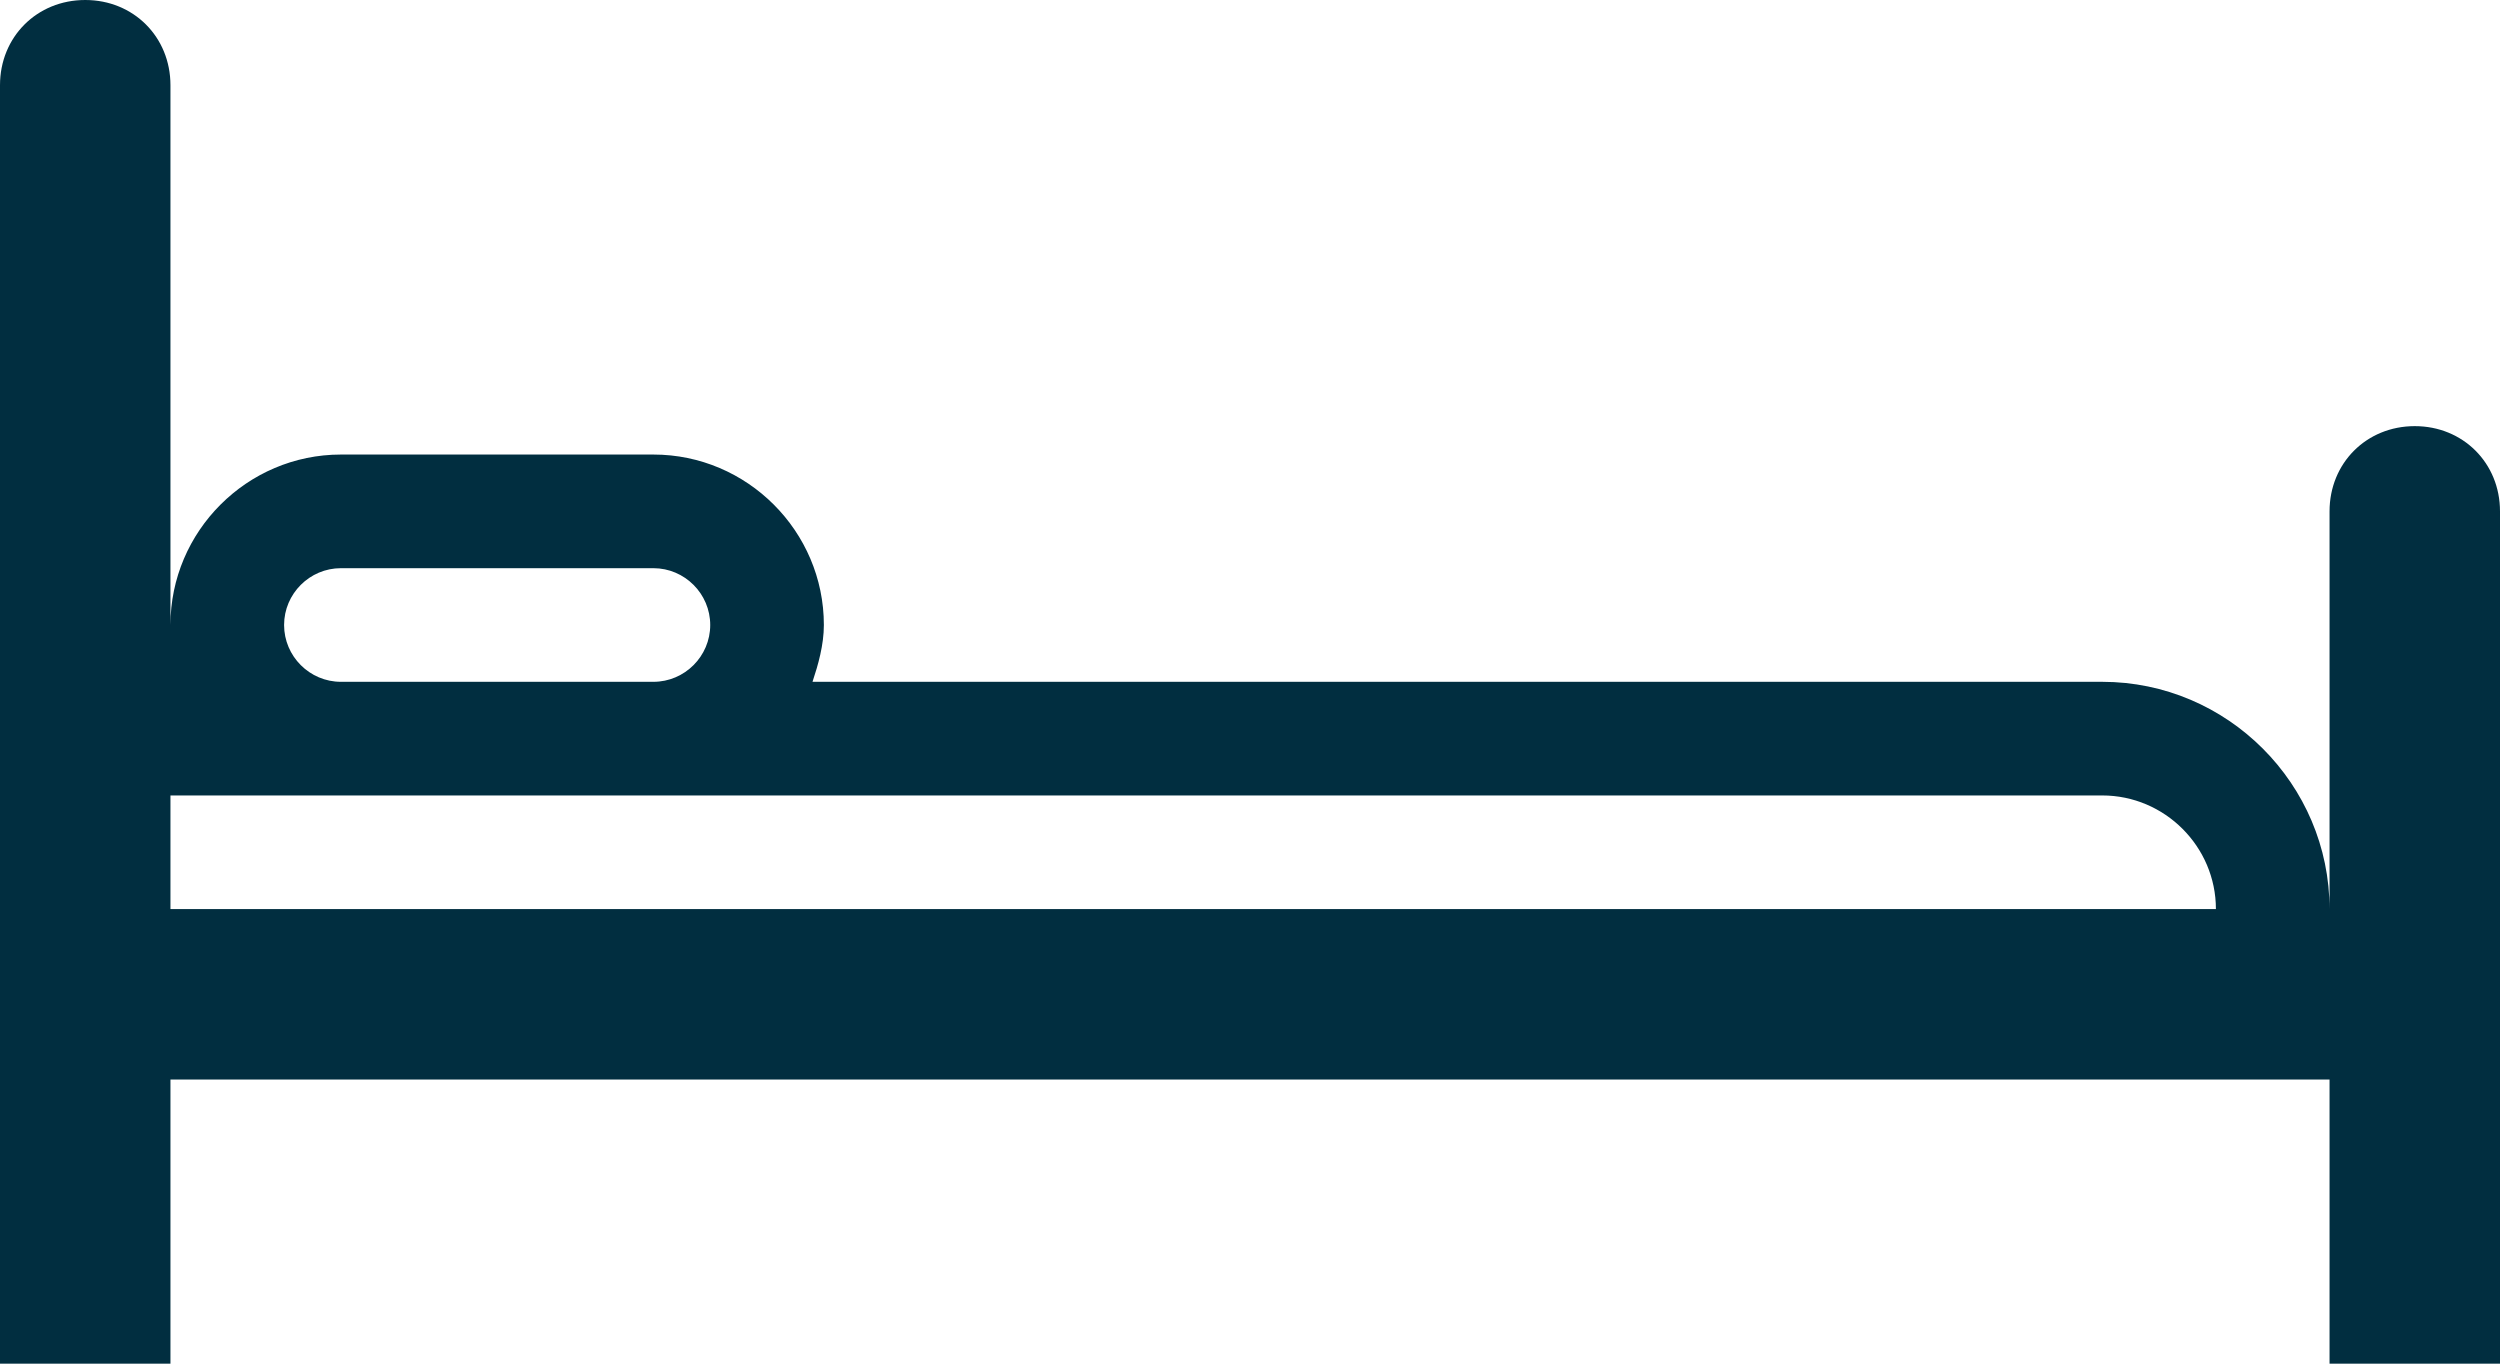 <svg width="132" height="72" xmlns="http://www.w3.org/2000/svg" xmlns:xlink="http://www.w3.org/1999/xlink" overflow="hidden"><defs><clipPath id="clip0"><rect x="431" y="947" width="132" height="72"/></clipPath></defs><g clip-path="url(#clip0)" transform="translate(-431 -947)"><path d="M558.5 969.5C555.95 969.5 554 971.45 554 974L554 995C554 988.4 548.6 983 542 983L473.9 983C474.2 982.1 474.5 981.05 474.5 980 474.5 975.05 470.45 971 465.5 971L449 971C444.05 971 440 975.05 440 980L440 951.5C440 948.95 438.05 947 435.5 947 432.95 947 431 948.95 431 951.5L431 1019 440 1019 440 1004 554 1004 554 1019 563 1019 563 974C563 971.45 561.05 969.5 558.5 969.5ZM449 977 465.5 977C467.15 977 468.5 978.35 468.5 980 468.5 981.65 467.15 983 465.5 983L449 983C447.35 983 446 981.65 446 980 446 978.35 447.35 977 449 977ZM440 995 440 989 542 989C545.3 989 548 991.7 548 995L440 995Z" fill="#012E40" fill-rule="evenodd"/></g></svg>